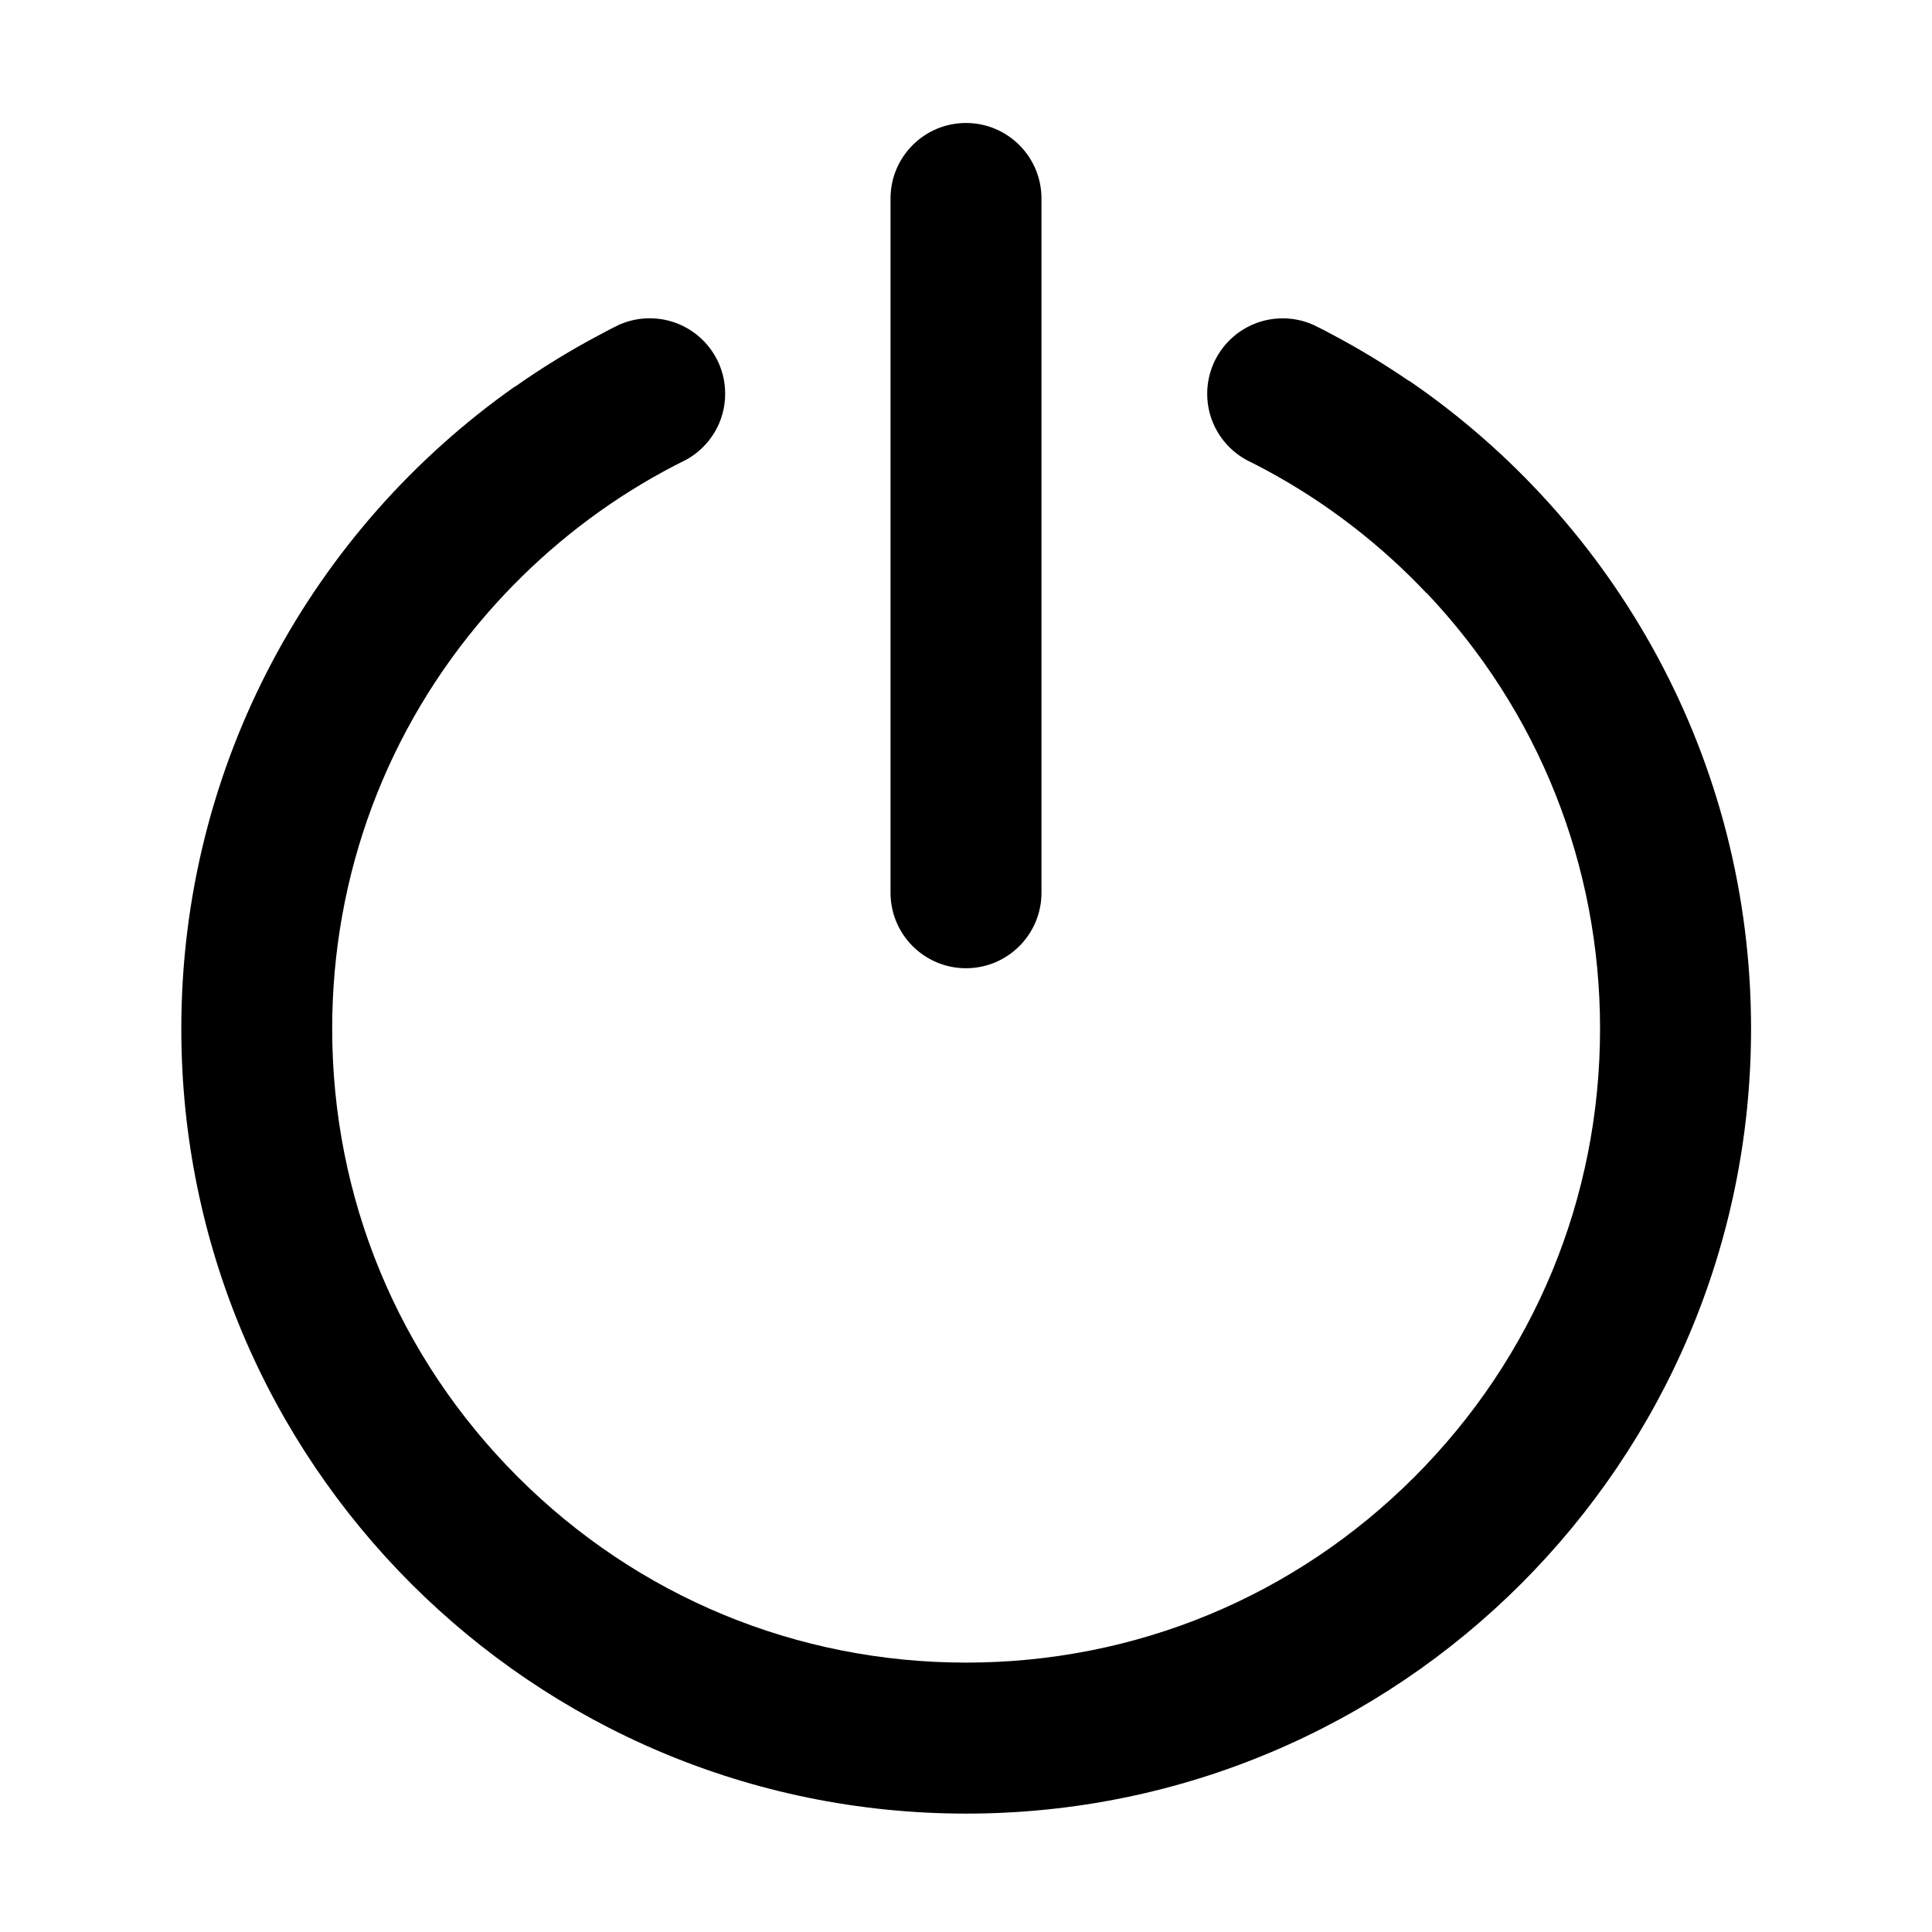 <?xml version="1.0" encoding="utf-8"?>
<!-- Generated by IcoMoon.io -->
<!DOCTYPE svg PUBLIC "-//W3C//DTD SVG 1.1//EN" "http://www.w3.org/Graphics/SVG/1.1/DTD/svg11.dtd">
<svg version="1.1" xmlns="http://www.w3.org/2000/svg" xmlns:xlink="http://www.w3.org/1999/xlink" width="32" height="32" viewBox="0 0 32 32">
<path d="M16 16.037c0.69-0 1.25-0.56 1.25-1.25l0-11.5c0-0.69-0.56-1.25-1.25-1.25s-1.25 0.56-1.25 1.25v11.5c-0 0.69 0.56 1.25 1.25 1.25z"></path>
<path d="M23.338 6.304v0.006c-0.411-0.281-0.838-0.54-1.281-0.774-0.062-0.033-0.109-0.058-0.146-0.077-0.055-0.028-0.11-0.055-0.165-0.082-0-0-0-0-0-0-0.003-0.001-0.005-0.002-0.007-0.003-0.001-0-0.002-0.001-0.003-0.001l-0 0c-0.148-0.063-0.31-0.099-0.481-0.1-0.69-0.006-1.254 0.55-1.26 1.24-0.004 0.472 0.255 0.884 0.64 1.1 0.997 0.491 1.919 1.144 2.734 1.947 0.087 0.086 0.172 0.174 0.256 0.262v-0.005c1.857 1.958 2.877 4.511 2.877 7.221 0 2.805-1.092 5.441-3.075 7.425s-4.62 3.075-7.425 3.075-5.441-1.092-7.425-3.075-3.075-4.62-3.075-7.425c0-2.552 0.905-4.964 2.562-6.871 0.182-0.209 0.372-0.412 0.572-0.609 0.815-0.802 1.736-1.454 2.733-1.945 0.386-0.215 0.646-0.628 0.642-1.101-0.005-0.69-0.569-1.246-1.26-1.24-0.171 0.001-0.333 0.037-0.481 0.1l-0-0c-0.001 0-0.002 0.001-0.003 0.001s-0.003 0.001-0.004 0.002c-0.058 0.029-0.117 0.057-0.174 0.087-0.014 0.007-0.030 0.016-0.047 0.025-0.034 0.018-0.068 0.036-0.102 0.054-0.491 0.259-0.963 0.549-1.414 0.867v-0.004c-3.341 2.353-5.523 6.239-5.523 10.635 0 7.18 5.82 13 13 13s13-5.82 13-13c-0-4.458-2.244-8.391-5.664-10.733z"></path>
</svg>
